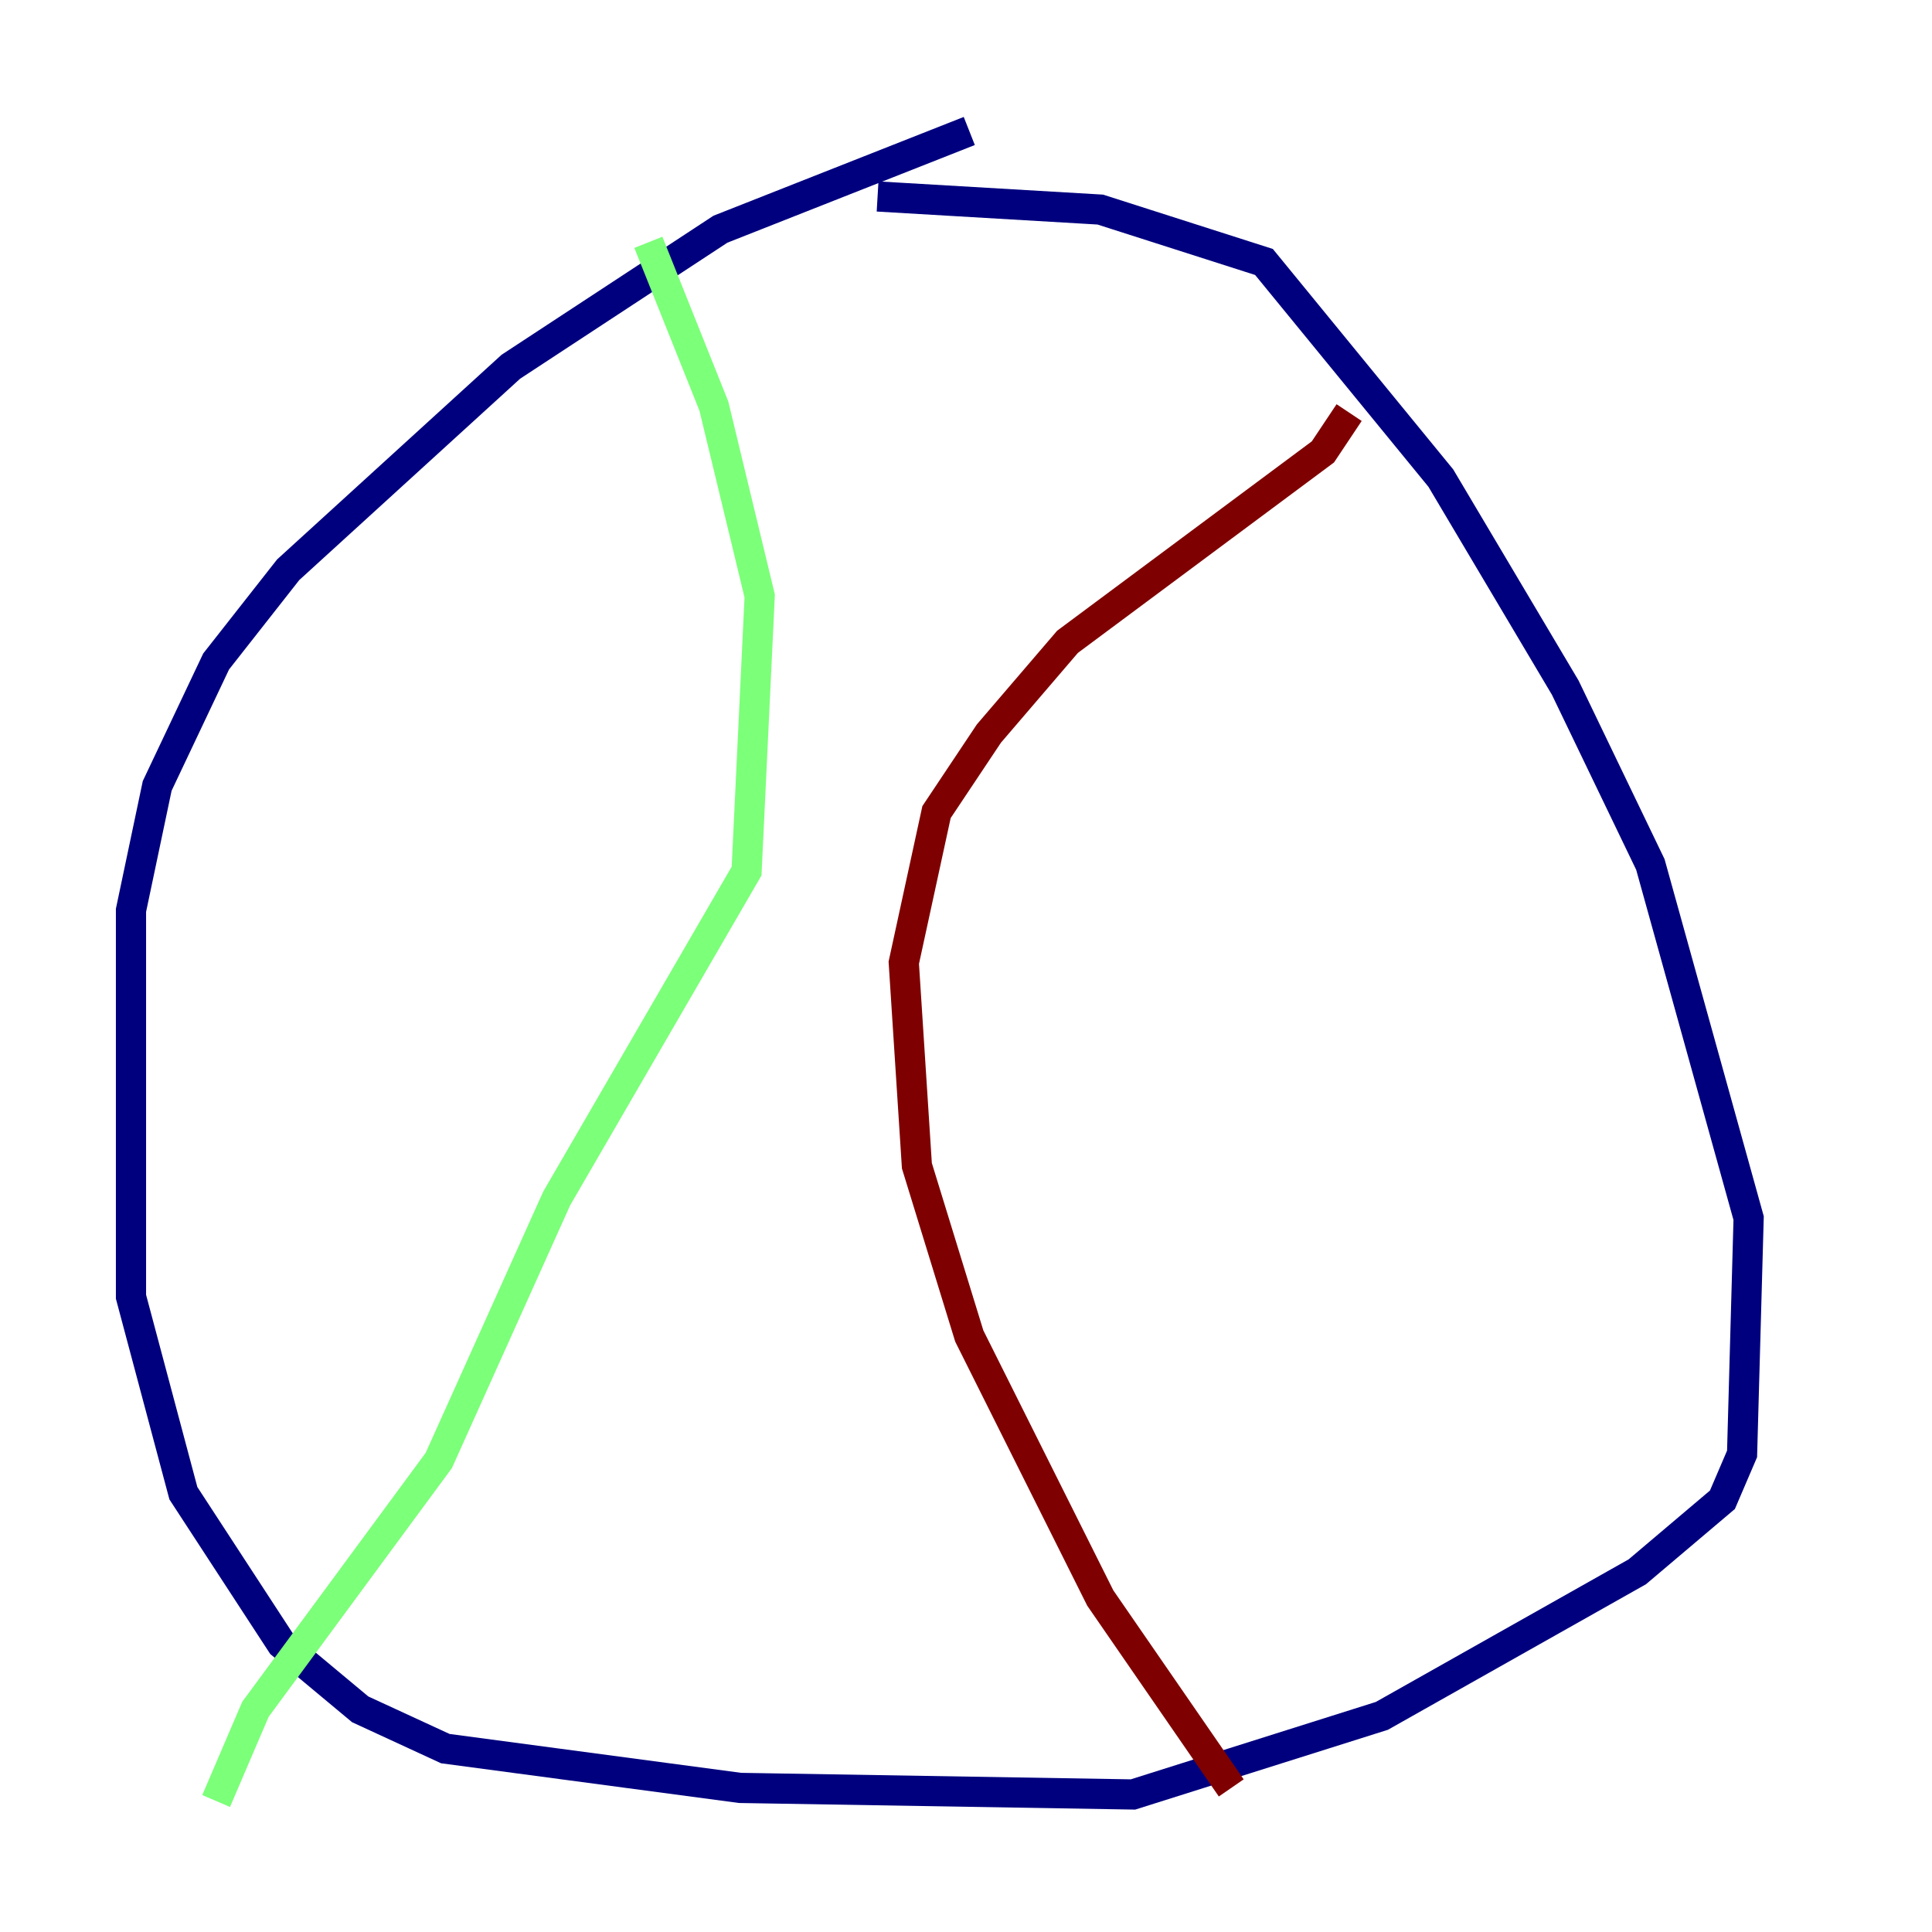 <?xml version="1.0" encoding="utf-8" ?>
<svg baseProfile="tiny" height="128" version="1.2" viewBox="0,0,128,128" width="128" xmlns="http://www.w3.org/2000/svg" xmlns:ev="http://www.w3.org/2001/xml-events" xmlns:xlink="http://www.w3.org/1999/xlink"><defs /><polyline fill="none" points="64.217,8.678 47.729,15.186 33.844,24.298 19.091,37.749 14.319,43.824 10.414,52.068 8.678,60.312 8.678,85.912 12.149,98.929 18.658,108.909 23.864,113.248 29.505,115.851 49.031,118.454 75.064,118.888 91.552,113.681 108.475,104.136 114.115,99.363 115.417,96.325 115.851,80.705 109.342,57.275 103.702,45.559 95.458,31.675 83.742,17.356 72.895,13.885 58.142,13.017" stroke="#00007f" stroke-width="2" /><polyline fill="none" points="42.956,16.054 47.295,26.902 50.332,39.485 49.464,57.709 36.881,79.403 29.071,96.759 16.922,113.248 14.319,119.322" stroke="#7cff79" stroke-width="2" /><polyline fill="none" points="89.383,27.336 87.647,29.939 70.725,42.522 65.519,48.597 62.047,53.803 59.878,63.783 60.746,77.234 64.217,88.515 72.895,105.871 81.573,118.454" stroke="#7f0000" stroke-width="2" /></svg>